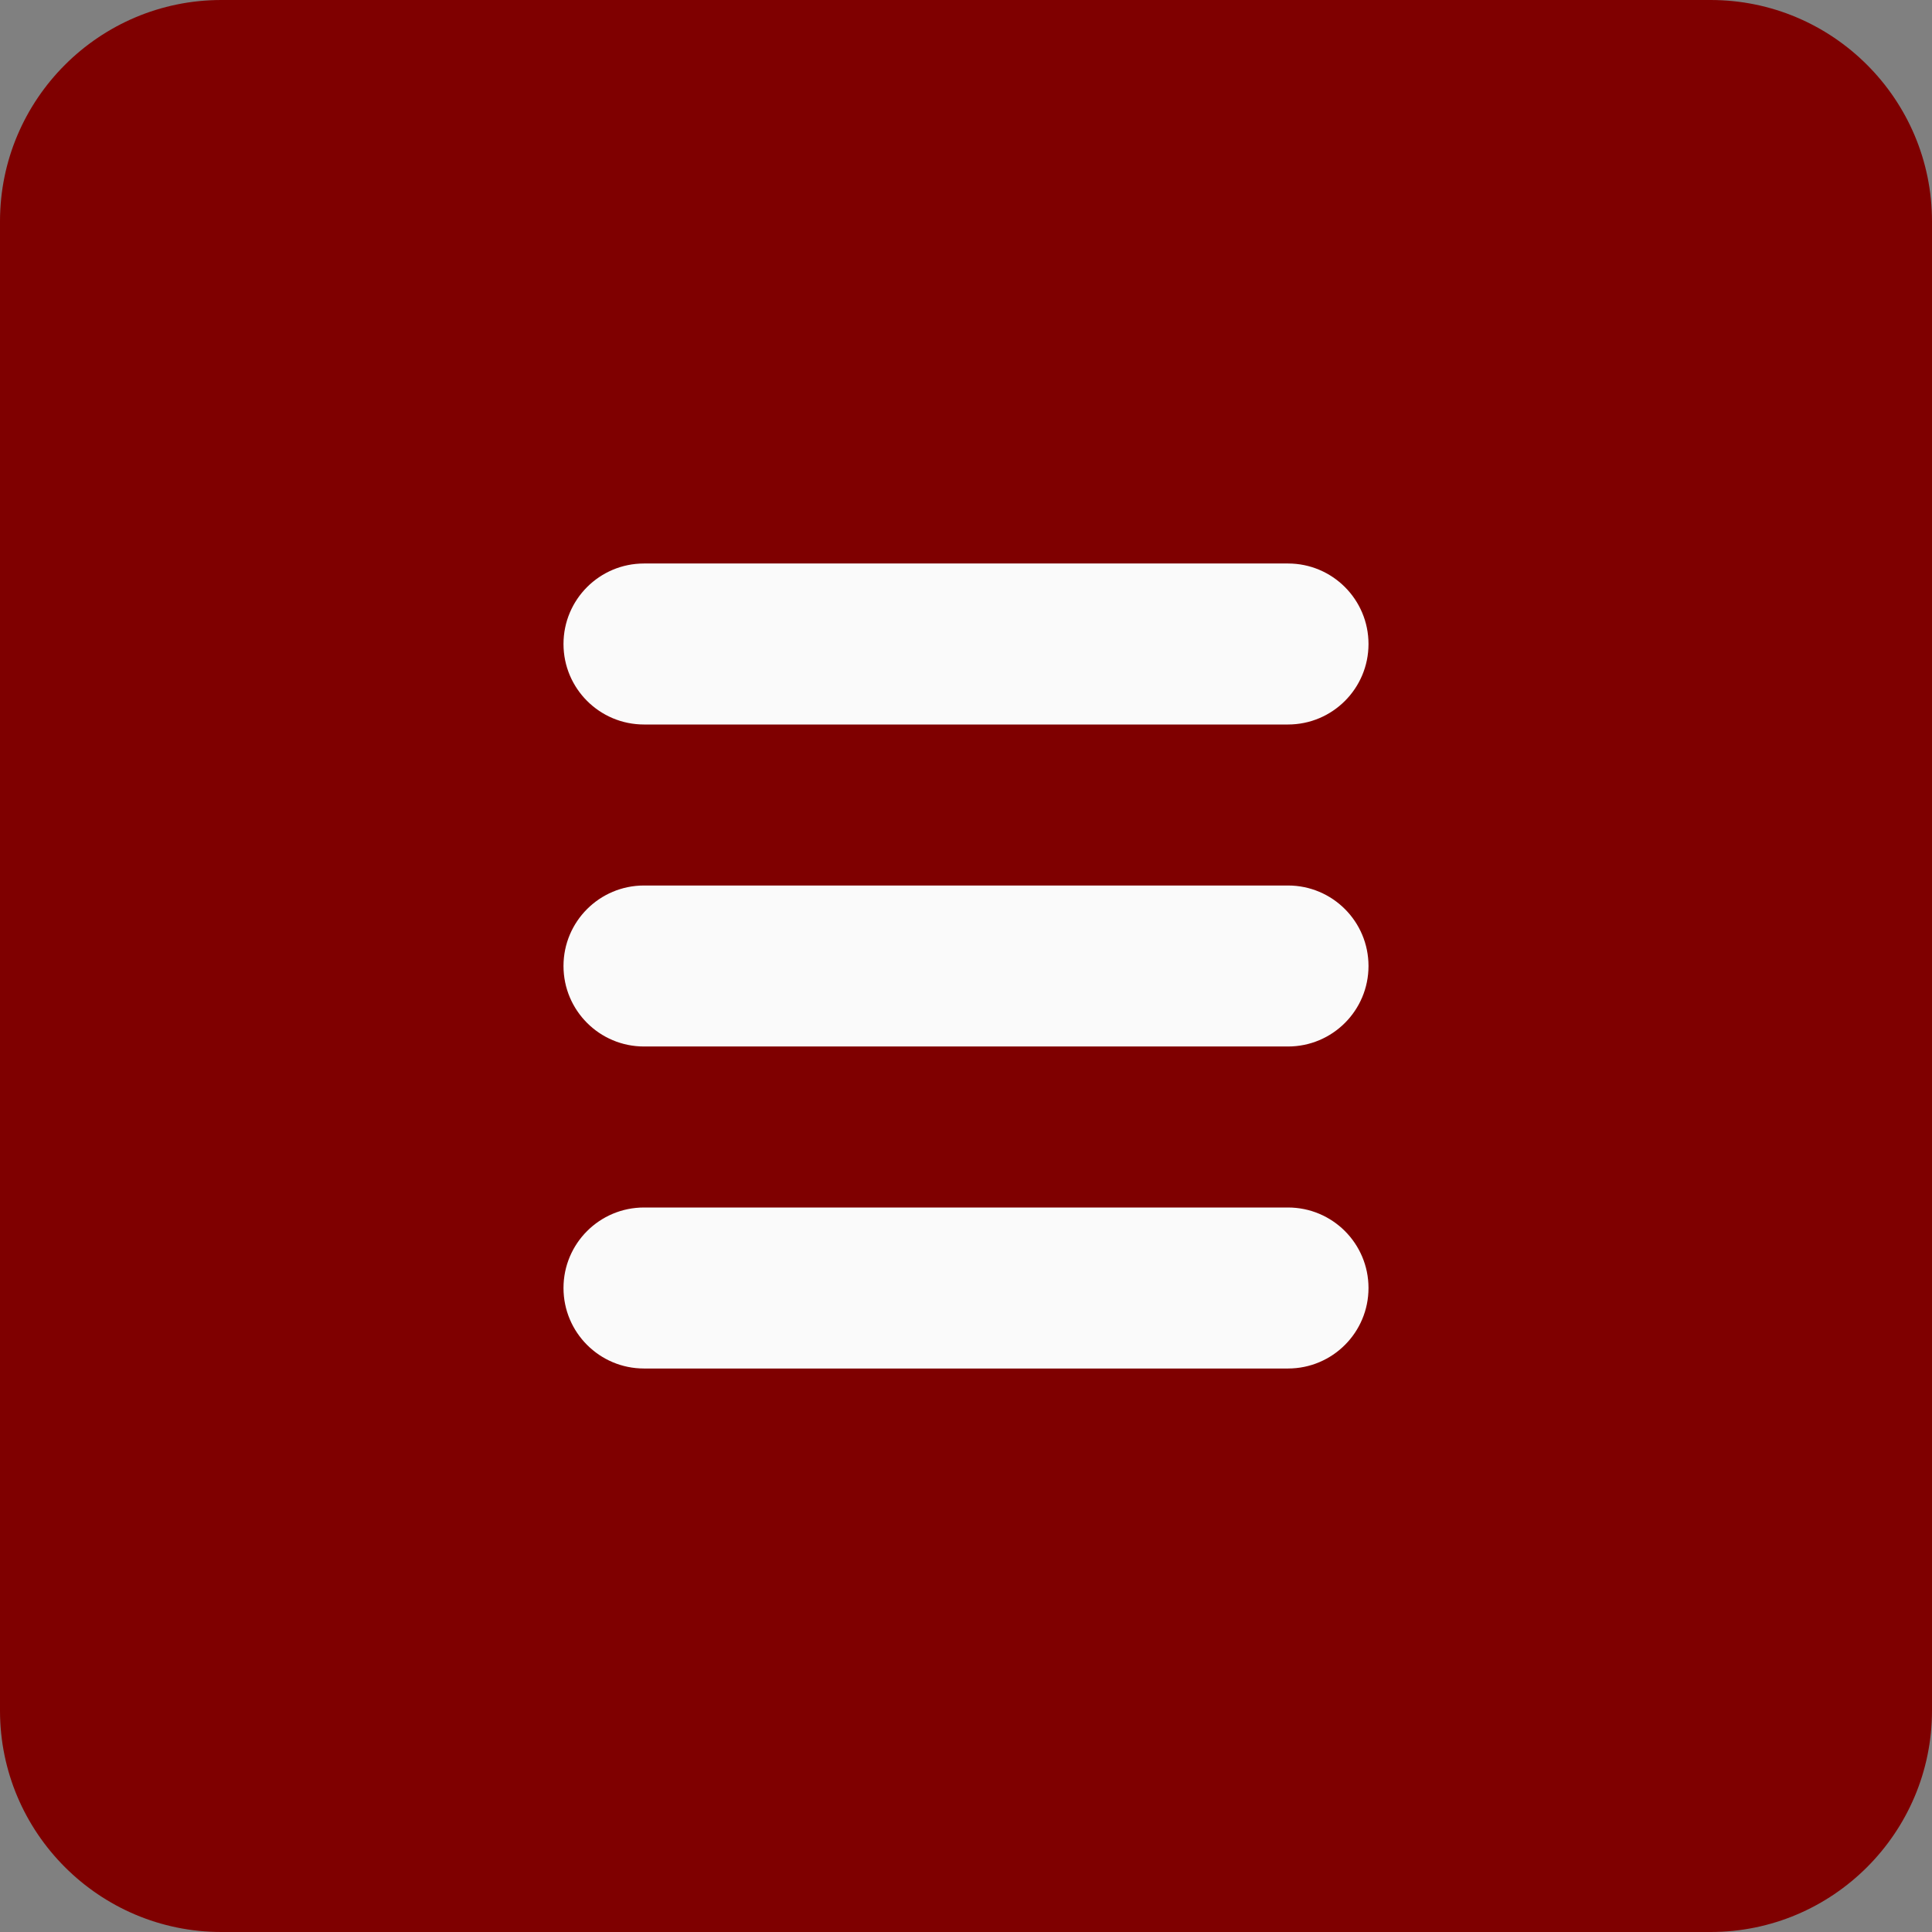 <svg width="512" height="512" xmlns="http://www.w3.org/2000/svg">

 <rect width="100%" height="100%" fill="#808080" stroke="none"/>

 <g>
  <title>background</title>
  <rect fill="none" id="canvas_background" height="402" width="582" y="-1" x="-1"/>
 </g>
 <g>
  <title>Layer 1</title>
  <path id="svg_1" fill="#7f0000" d="m453.332,0l-394.664,0c-32.363,0 -58.668,26.305 -58.668,58.668l0,394.664c0,32.363 26.305,58.668 58.668,58.668l394.664,0c32.363,0 58.668,-26.305 58.668,-58.668l0,-394.664c0,-32.363 -26.305,-58.668 -58.668,-58.668zm0,0"/>
  <g id="svg_2" fill="#fafafa">
   <path id="svg_3" d="m341.332,362.668l-170.664,0c-11.797,0 -21.336,-9.559 -21.336,-21.336c0,-11.773 9.539,-21.332 21.336,-21.332l170.664,0c11.797,0 21.336,9.559 21.336,21.332c0,11.777 -9.539,21.336 -21.336,21.336zm0,0"/>
   <path id="svg_4" d="m341.332,277.332l-170.664,0c-11.797,0 -21.336,-9.555 -21.336,-21.332s9.539,-21.332 21.336,-21.332l170.664,0c11.797,0 21.336,9.555 21.336,21.332s-9.539,21.332 -21.336,21.332zm0,0"/>
   <path id="svg_5" d="m341.332,192l-170.664,0c-11.797,0 -21.336,-9.559 -21.336,-21.332c0,-11.777 9.539,-21.336 21.336,-21.336l170.664,0c11.797,0 21.336,9.559 21.336,21.336c0,11.773 -9.539,21.332 -21.336,21.332zm0,0"/>
  </g>
 </g>
</svg>